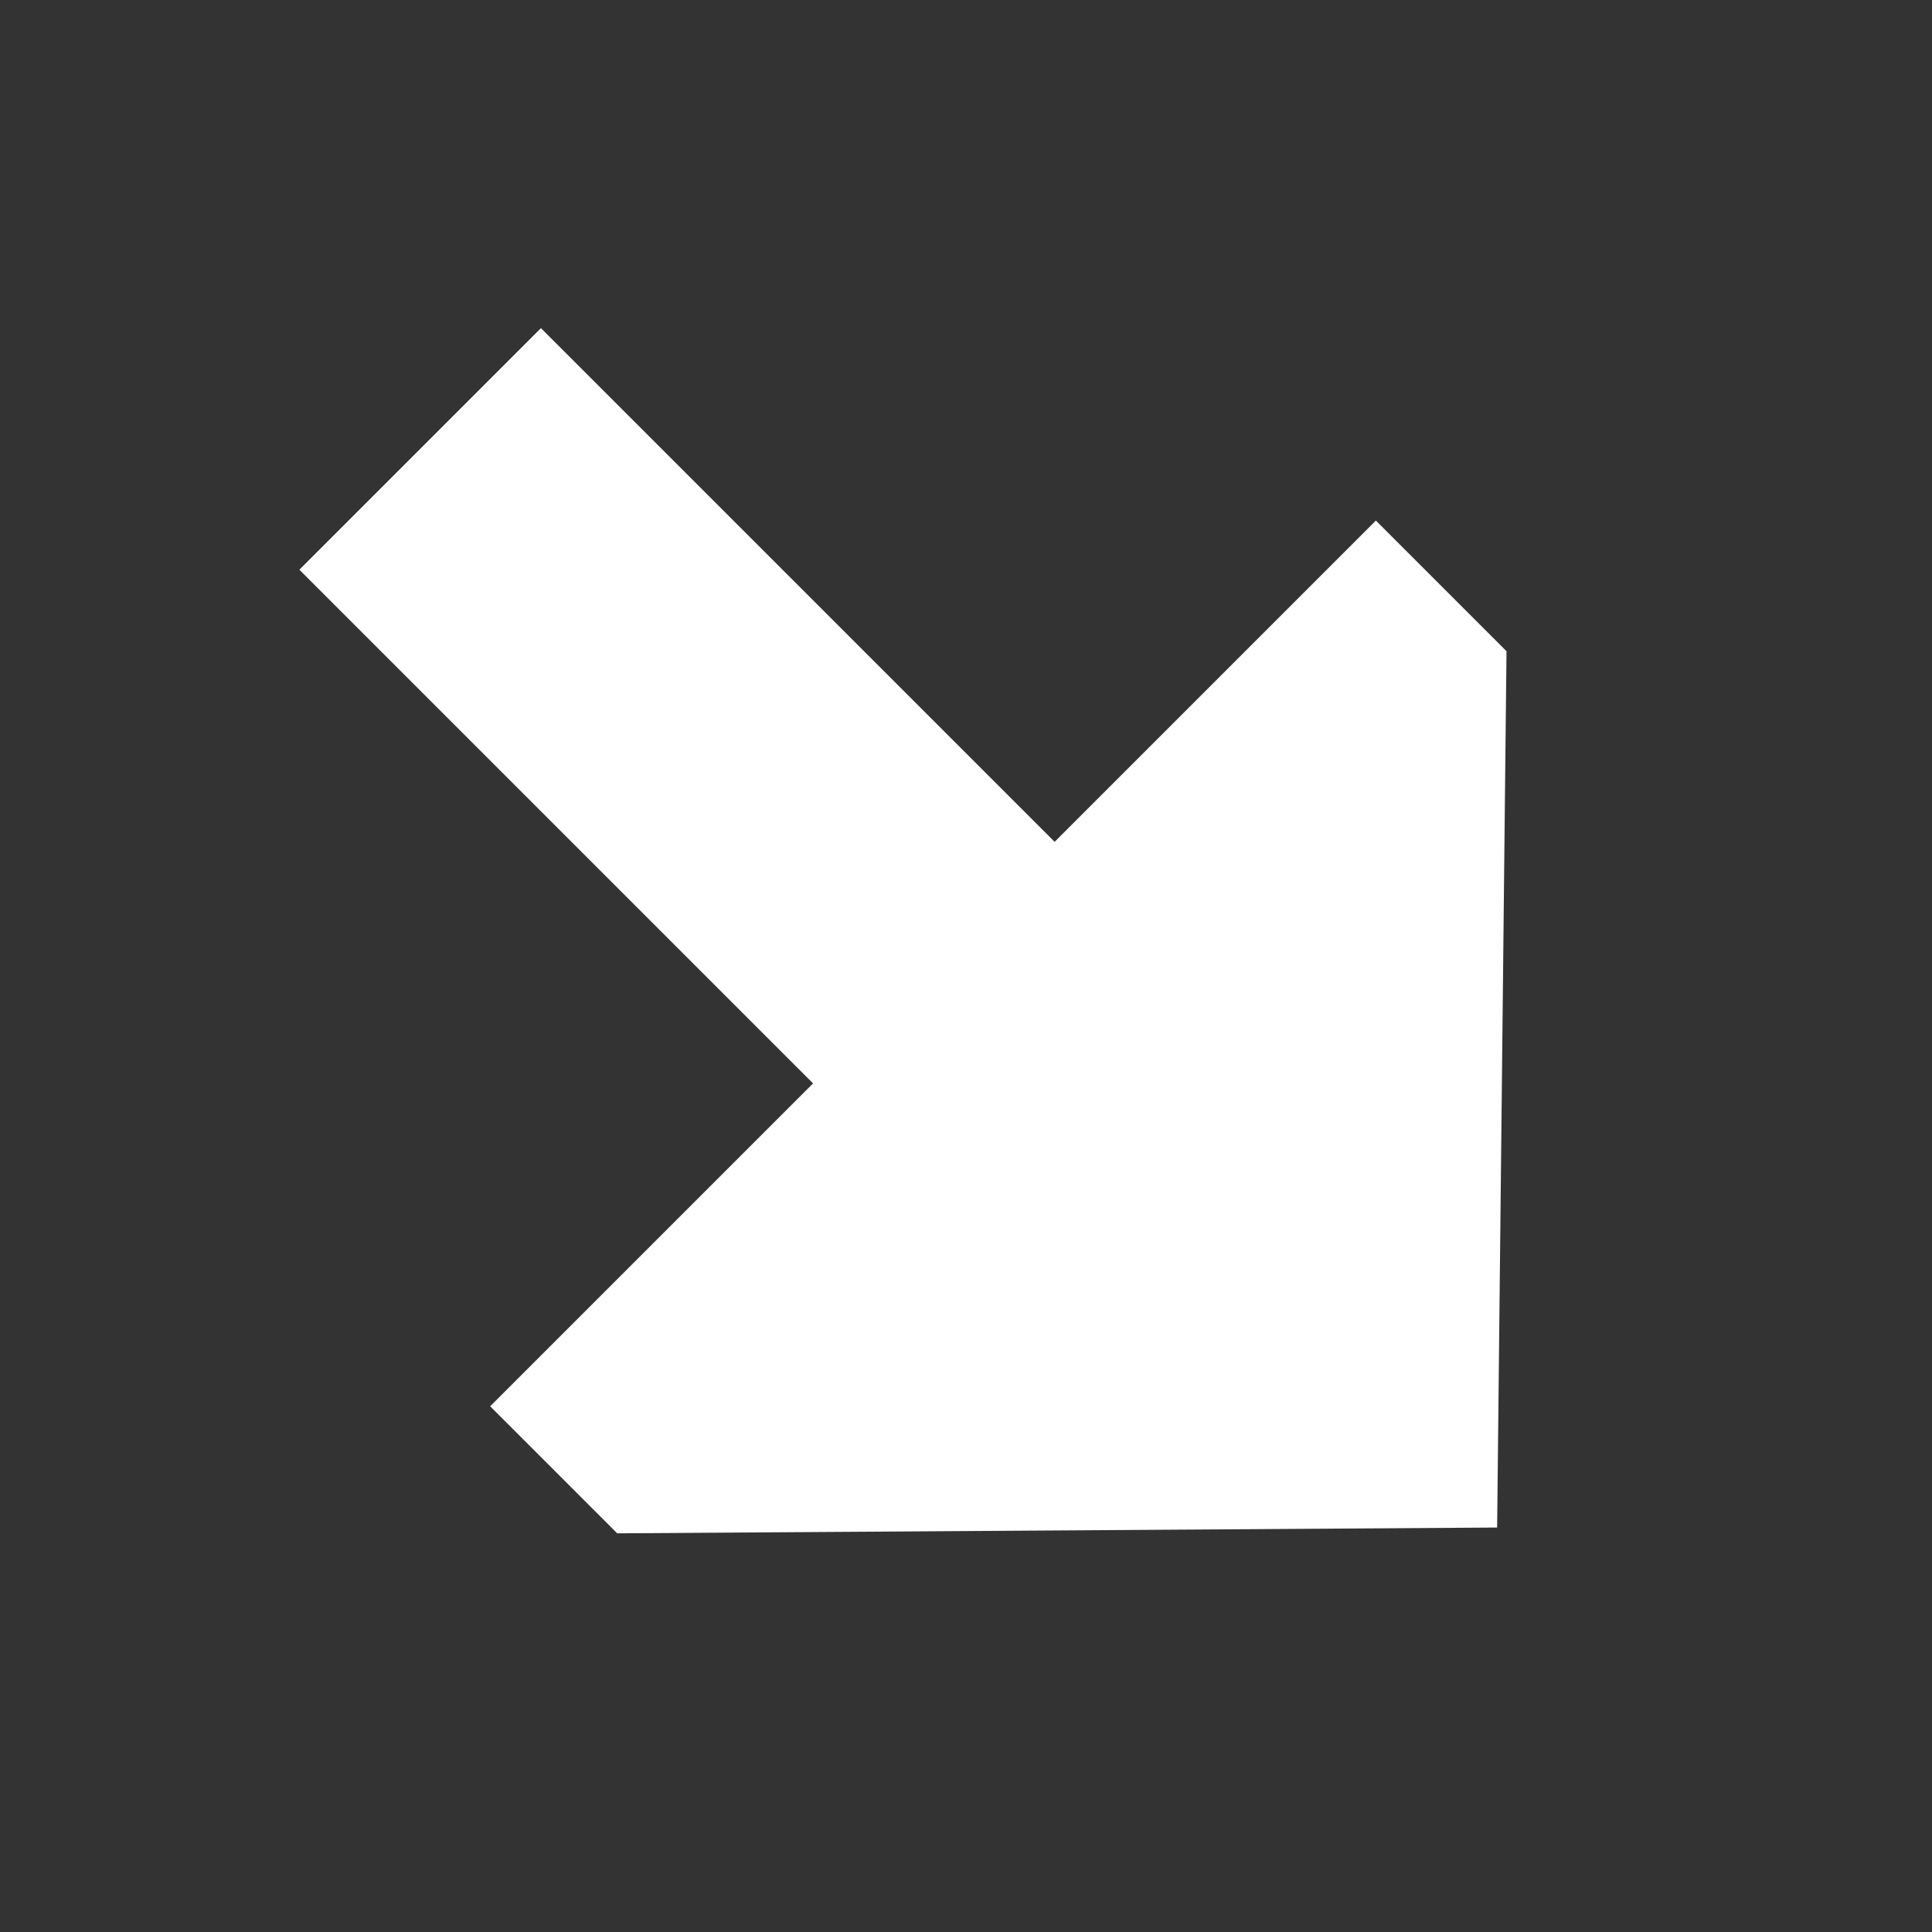 <svg height="128" viewBox="0 0 128 128" width="128" xmlns="http://www.w3.org/2000/svg"><rect x="0" y="0" width="128" height="128" fill="#333333" stroke="none"/><path d="m61.137 24v30.258h-48.137v22.636h48.137v30.106h12.241l40.621-41.5-40.957-41.5z" fill="#fff" fill-rule="evenodd" transform="matrix(.707 .707 .707 -.707 -27.717 66.914)"/></svg>
